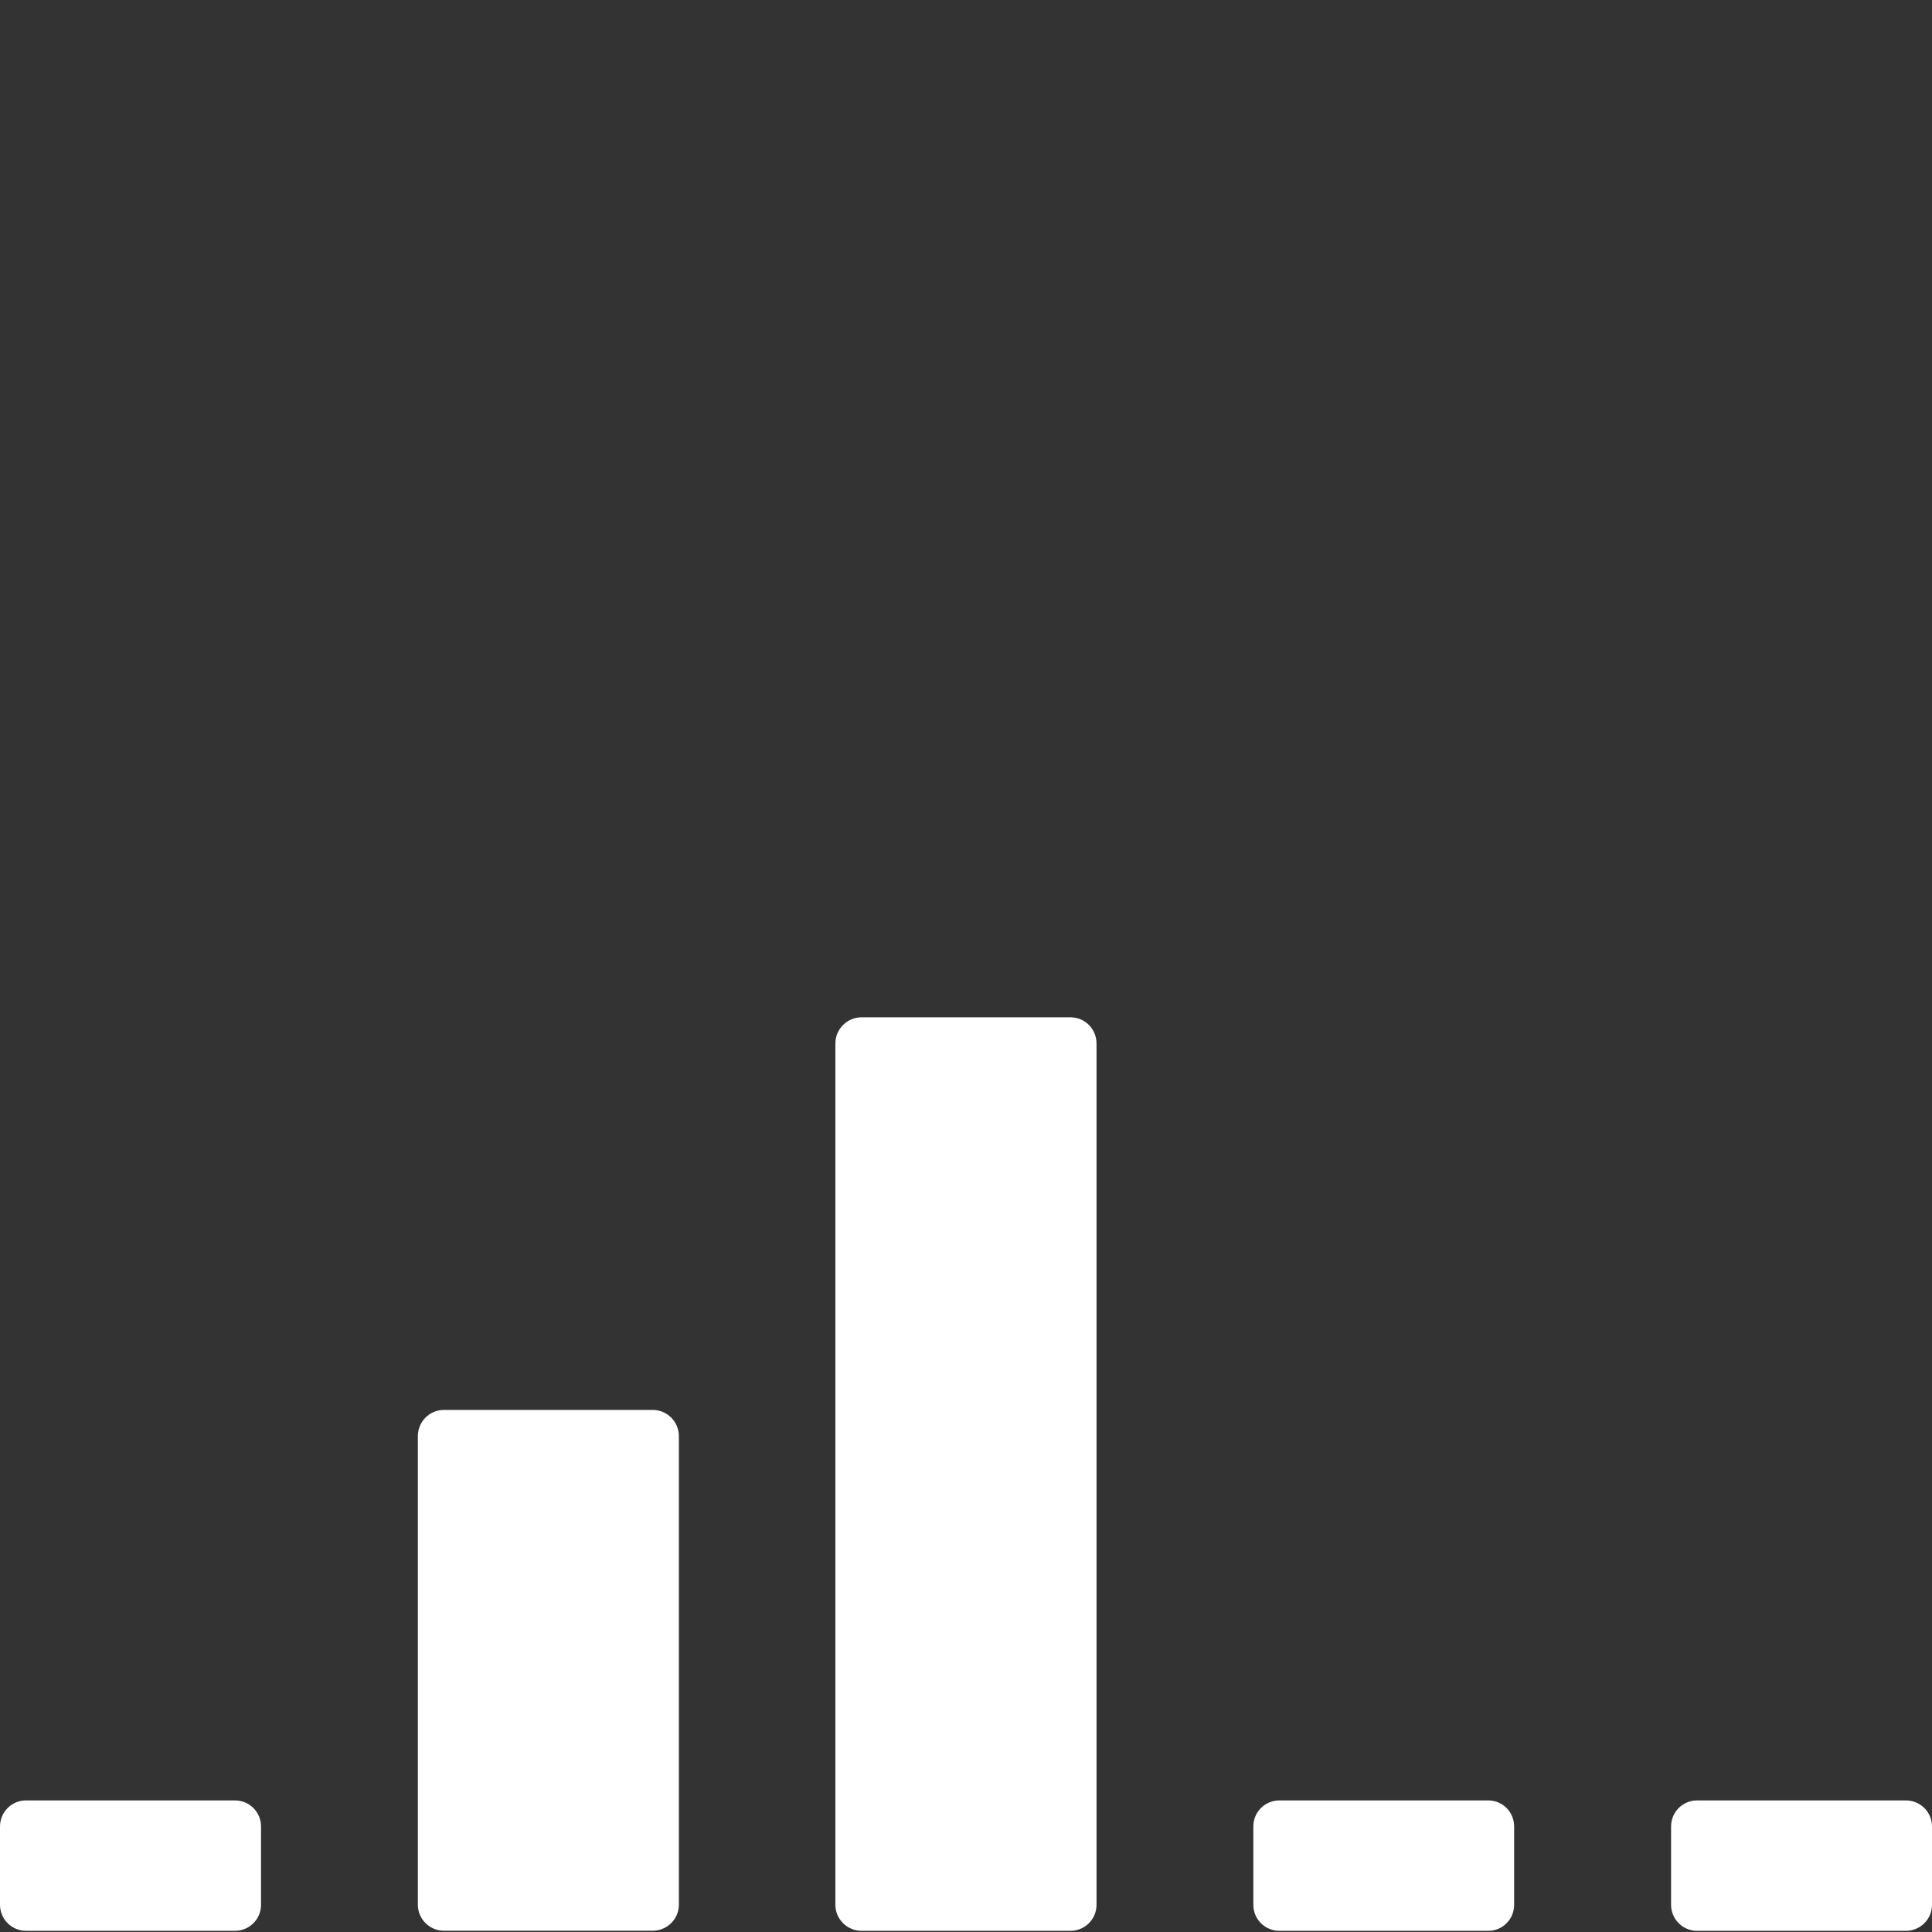 <?xml version="1.0" encoding="utf-8"?>
<!-- Generator: Adobe Illustrator 14.0.0, SVG Export Plug-In . SVG Version: 6.00 Build 43363)  -->
<!DOCTYPE svg PUBLIC "-//W3C//DTD SVG 1.1//EN" "http://www.w3.org/Graphics/SVG/1.1/DTD/svg11.dtd">
<svg version="1.1" id="icon-s-network-60-layer" xmlns="http://www.w3.org/2000/svg" xmlns:xlink="http://www.w3.org/1999/xlink"
	 x="0px" y="0px" width="18px" height="18px" viewBox="0 0 18 18" enable-background="new 0 0 18 18" xml:space="preserve">
<rect x="0" y="0" width="18" height="18" fill="#333333" stroke="none"/>
<g id="icon-s-network-60">
	<rect fill="none" width="18" height="18"/>
	<g>
		<path fill="#FFFFFF" d="M2.432,17.017c0-0.135-0.109-0.243-0.243-0.243H0.244C0.11,16.773,0,16.882,0,17.017v0.729
			c0,0.135,0.109,0.243,0.244,0.243h1.945c0.134,0,0.243-0.108,0.243-0.243V17.017z"/>
	</g>
	<g>
		<path fill="#FFFFFF" d="M6.325,13.38c0-0.135-0.11-0.244-0.244-0.244H4.136c-0.134,0-0.243,0.109-0.243,0.244v4.365
			c0,0.135,0.109,0.243,0.243,0.243h1.945c0.134,0,0.244-0.108,0.244-0.243V13.38z"/>
	</g>
	<g>
		<path fill="#FFFFFF" d="M10.216,9.722c0-0.135-0.108-0.244-0.243-0.244H8.027c-0.134,0-0.244,0.109-0.244,0.244v8.025
			c0,0.133,0.11,0.242,0.244,0.242h1.946c0.135,0,0.243-0.109,0.243-0.242V9.722z"/>
	</g>
	<g>
		<path fill="#FFFFFF" d="M14.107,17.017c0-0.135-0.108-0.243-0.241-0.243h-1.945c-0.136,0-0.244,0.108-0.244,0.243v0.729
			c0,0.135,0.108,0.243,0.244,0.243h1.945c0.133,0,0.241-0.108,0.241-0.243V17.017z"/>
	</g>
	<g>
		<path fill="#FFFFFF" d="M18,17.017c0-0.135-0.109-0.243-0.244-0.243h-1.945c-0.133,0-0.242,0.108-0.242,0.243v0.729
			c0,0.135,0.109,0.243,0.242,0.243h1.945c0.135,0,0.244-0.108,0.244-0.243V17.017z"/>
	</g>
</g>
</svg>
